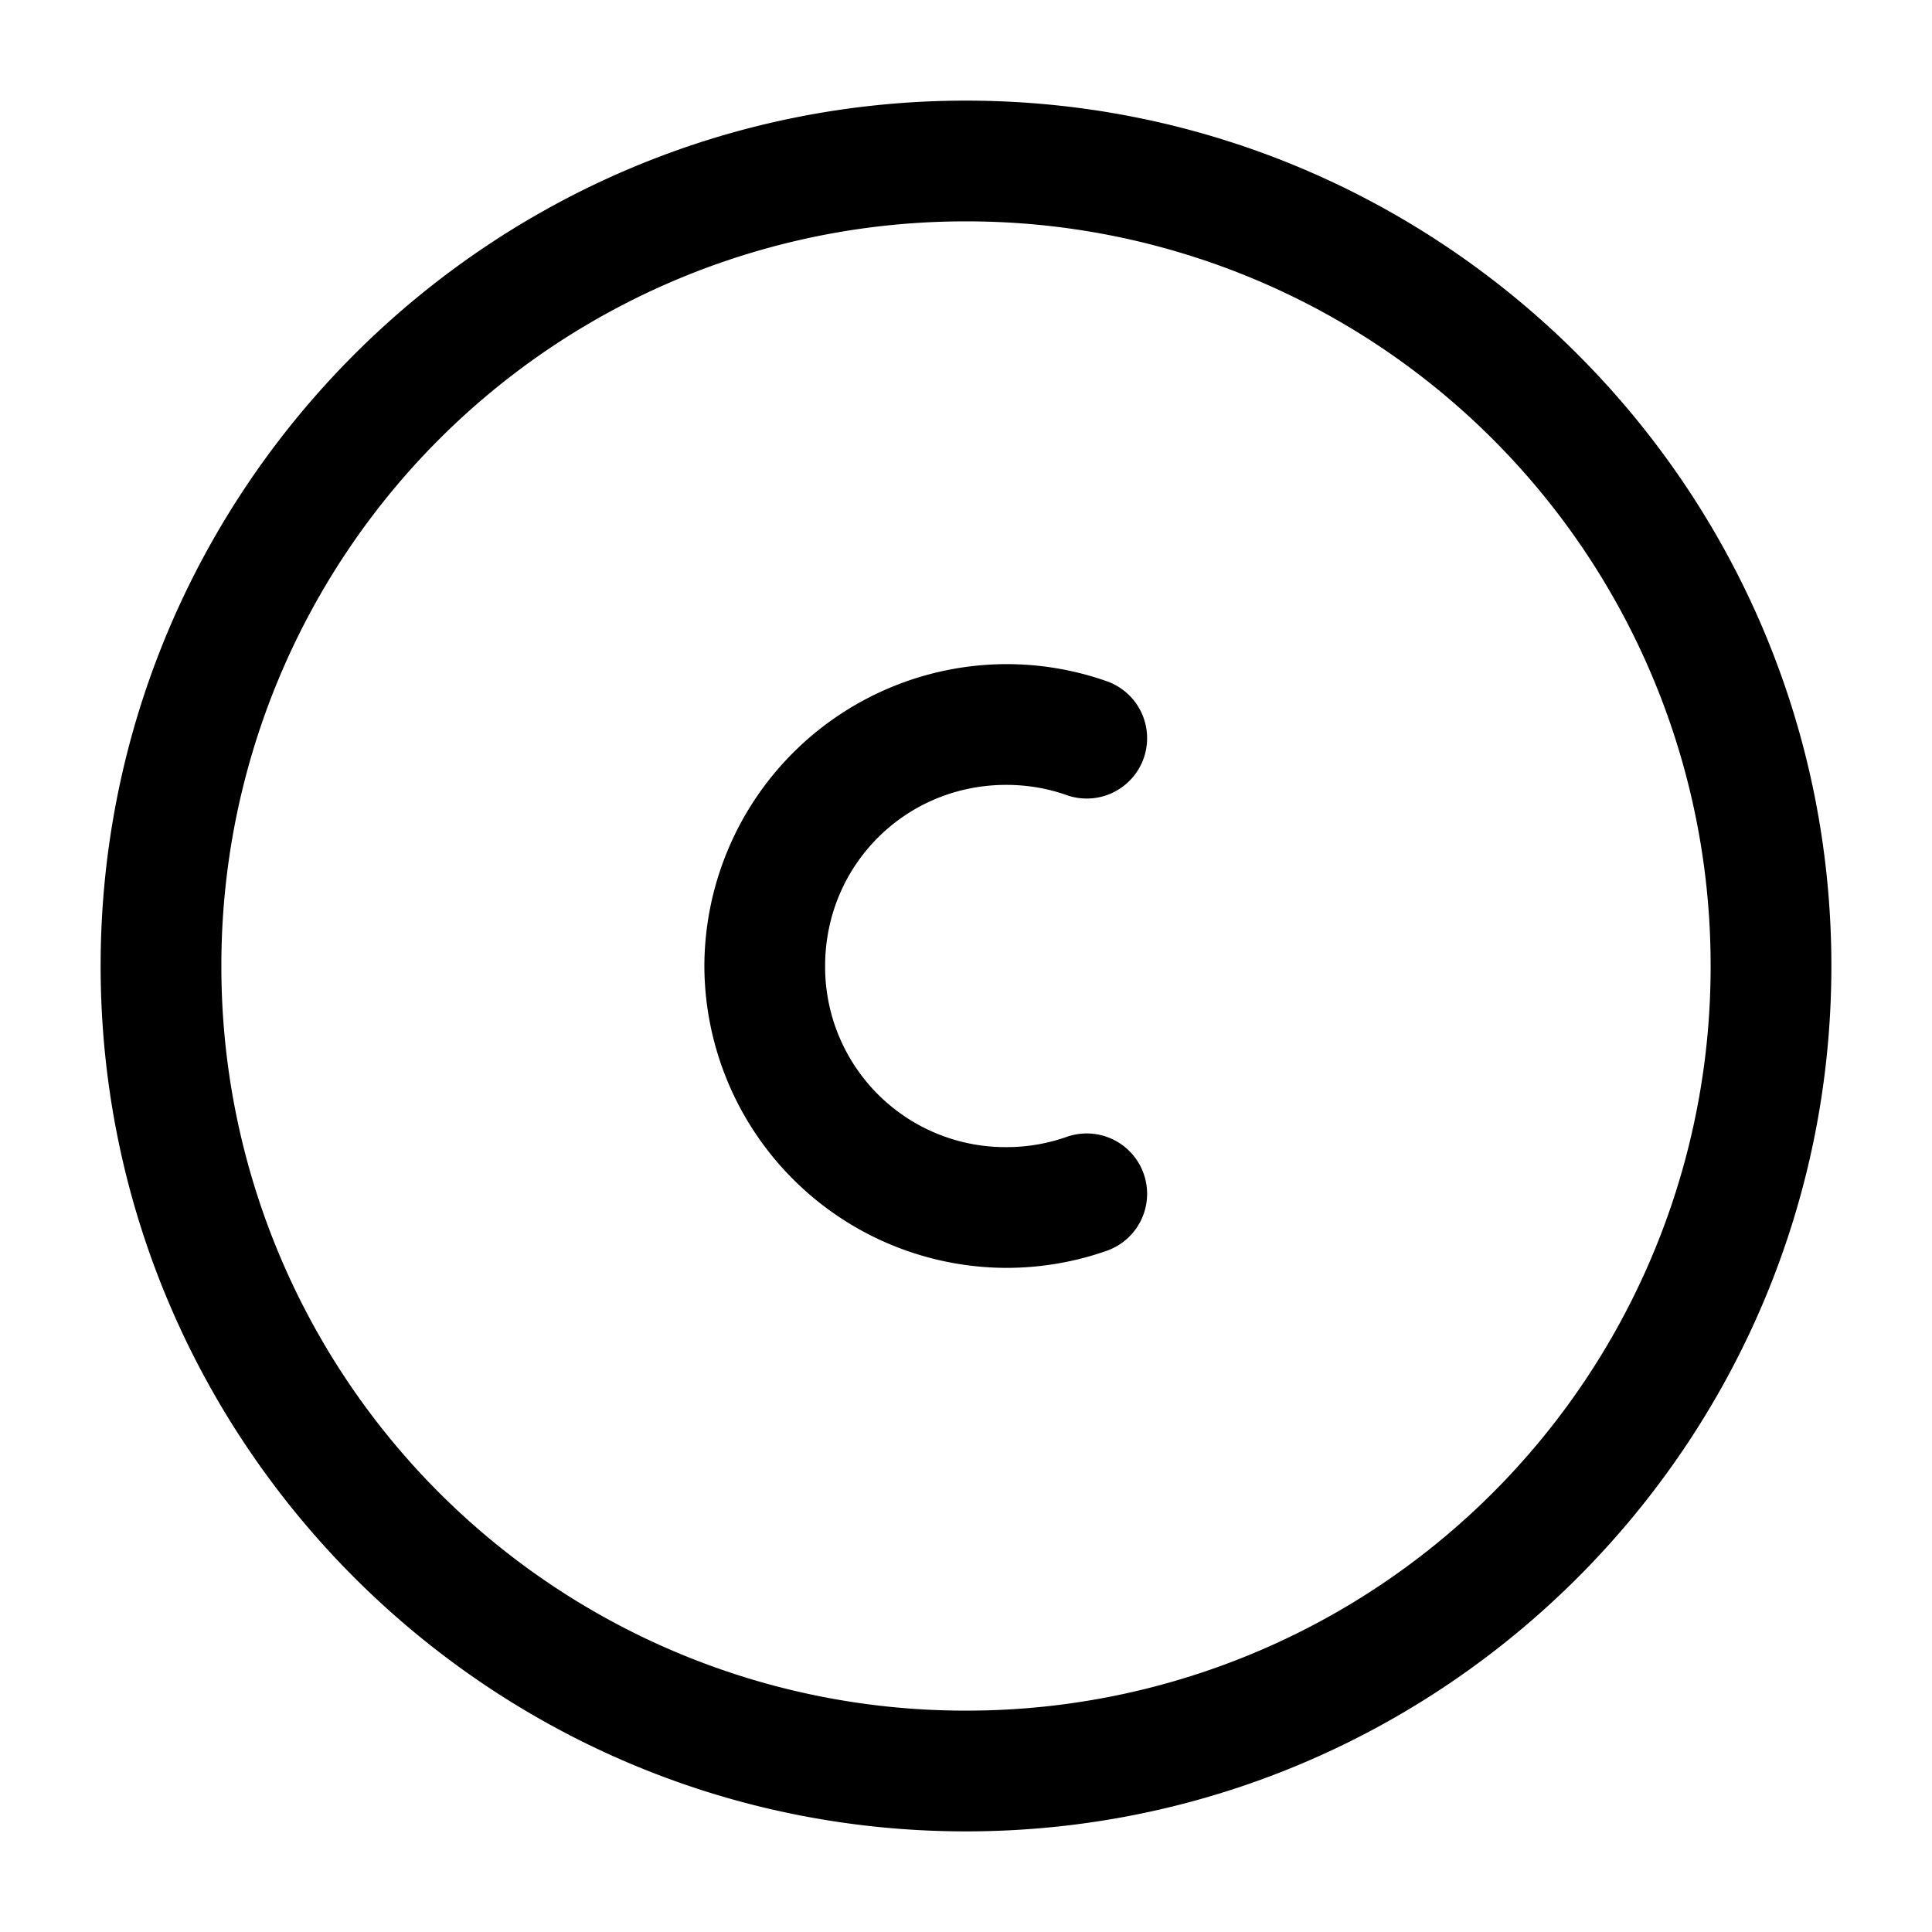 <svg xmlns="http://www.w3.org/2000/svg" width="24" height="24" fill="none" stroke-width="1.5" viewBox="0 0 24 24">
    <path d="M12 1.25C6.072 1.25 1.25 6.072 1.25 12S6.072 22.75 12 22.75 22.75 17.928 22.75 12 17.928 1.25 12 1.25m0 1.5A9.239 9.239 0 0 1 21.25 12 9.239 9.239 0 0 1 12 21.25 9.239 9.239 0 0 1 2.75 12 9.239 9.239 0 0 1 12 2.75" style="color:#000;fill:currentColor;stroke-linecap:round;stroke-linejoin:round;-inkscape-stroke:none"/>
    <path d="M12.5 8.25A3.761 3.761 0 0 0 8.75 12a3.761 3.761 0 0 0 3.75 3.75c.436 0 .859-.075 1.25-.213a.75.75 0 0 0 .457-.957.75.75 0 0 0-.957-.457 2.241 2.241 0 0 1-.75.127A2.239 2.239 0 0 1 10.25 12c0-1.252.998-2.25 2.25-2.25.265 0 .516.044.75.127a.75.75 0 0 0 .957-.457.75.75 0 0 0-.457-.957 3.75 3.75 0 0 0-1.25-.213" style="color:#000;fill:currentColor;stroke-linecap:round;stroke-linejoin:round;-inkscape-stroke:none"/>
</svg>
